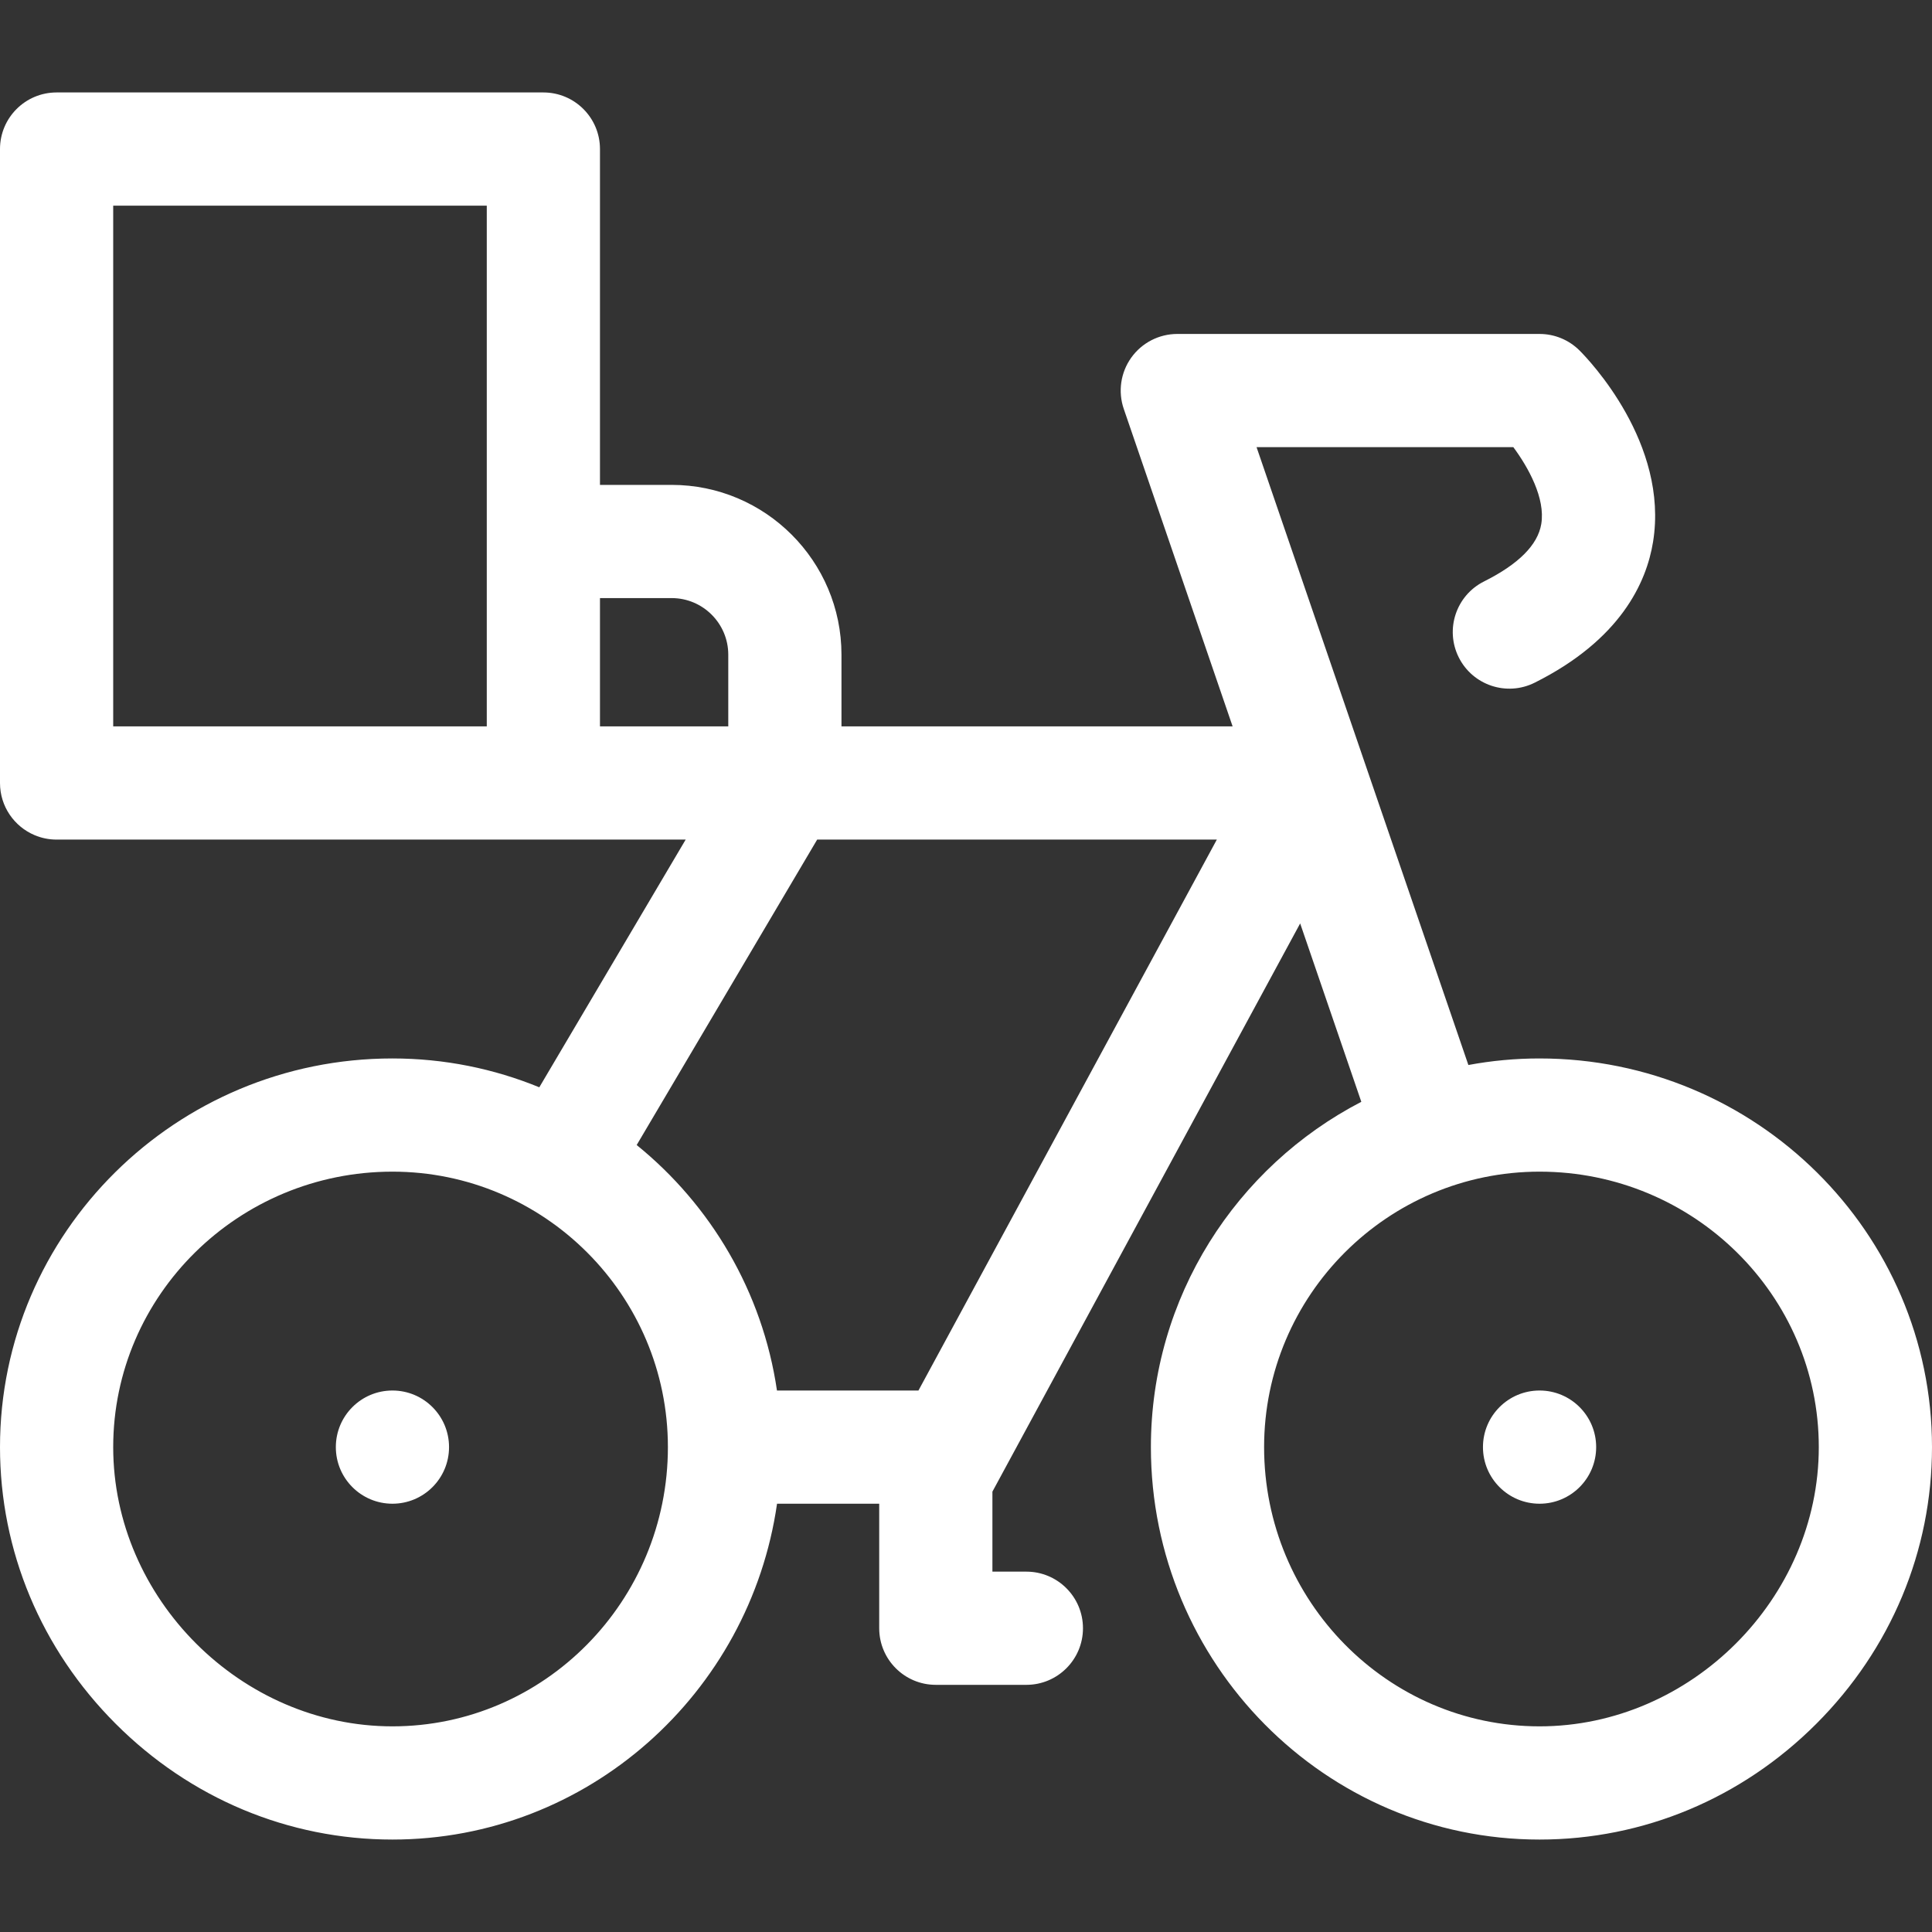 <?xml version="1.0"?>
<svg xmlns="http://www.w3.org/2000/svg" id="Capa_1" enable-background="new 0 0 512 512" height="512px" viewBox="0 0 512 512" width="512px"><rect x="0" y="0" width="512" height="512" fill="#333333" stroke="none"/><g><g><path d="m408 280.5c-6.442 0-12.747.6-18.865 1.738l-56.135-163.738h68.05c3.907 5.287 8.549 13.517 7.399 20.389-.923 5.515-6.023 10.628-15.157 15.195-7.41 3.705-10.413 12.715-6.708 20.125 3.705 7.409 12.715 10.412 20.125 6.708 22.77-11.385 29.623-26.558 31.363-37.282 4.245-26.154-17.025-48.302-19.465-50.741-2.814-2.814-6.629-4.394-10.607-4.394h-96c-4.844 0-9.39 2.339-12.206 6.281-2.815 3.942-3.554 9.001-1.983 13.583l28.845 84.135h-103.656v-19c0-24.813-20.187-45-45-45h-19v-89c0-8.284-6.716-15-15-15h-129c-8.284 0-15 6.716-15 15v168c0 6.213 3.778 11.544 9.161 13.821 1.795.759 3.768 1.179 5.839 1.179h166.713l-38.791 65.643c-12.015-4.922-25.155-7.643-38.921-7.643-57.346 0-104 46.206-104 103 0 27.512 10.892 53.555 30.668 73.332s45.819 30.669 73.331 30.669c51.75 0 94.702-38.737 101.925-89h27.075v33c0 8.284 6.716 15 15 15h24c8.284 0 15-6.716 15-15s-6.716-15-15-15h-9v-21.199l2.492-4.601c.019-.035.038-.07.057-.105l79.009-145.876 16.206 47.27c-33.095 17.152-55.764 51.732-55.764 91.511 0 57.346 46.206 104 103 104 27.512 0 53.556-10.891 73.332-30.668s30.668-45.82 30.668-73.332c0-56.794-46.654-103-104-103zm-230-122c8.271 0 15 6.729 15 15v19h-34v-34zm-50 34h-98v-138h99v138zm-24 265c-40.112 0-74-33.888-74-74 0-40.252 33.196-73 74-73 40.252 0 73 32.748 73 73 0 40.804-32.748 74-73 74zm139.398-89h-37.494c-3.833-26.152-17.528-49.14-37.177-65.057l47.832-80.943h105.915zm164.602 89c-40.252 0-73-33.196-73-74 0-40.252 32.748-73 73-73 40.804 0 74 32.748 74 73 0 40.112-33.888 74-74 74z" data-original="#000000" class="active-path" data-old_color="#000000" fill="#FFFFFF"/><circle cx="408" cy="383.501" r="15" data-original="#000000" class="active-path" data-old_color="#000000" fill="#FFFFFF"/><circle cx="104" cy="383.501" r="15" data-original="#000000" class="active-path" data-old_color="#000000" fill="#FFFFFF"/></g></g> </svg>
